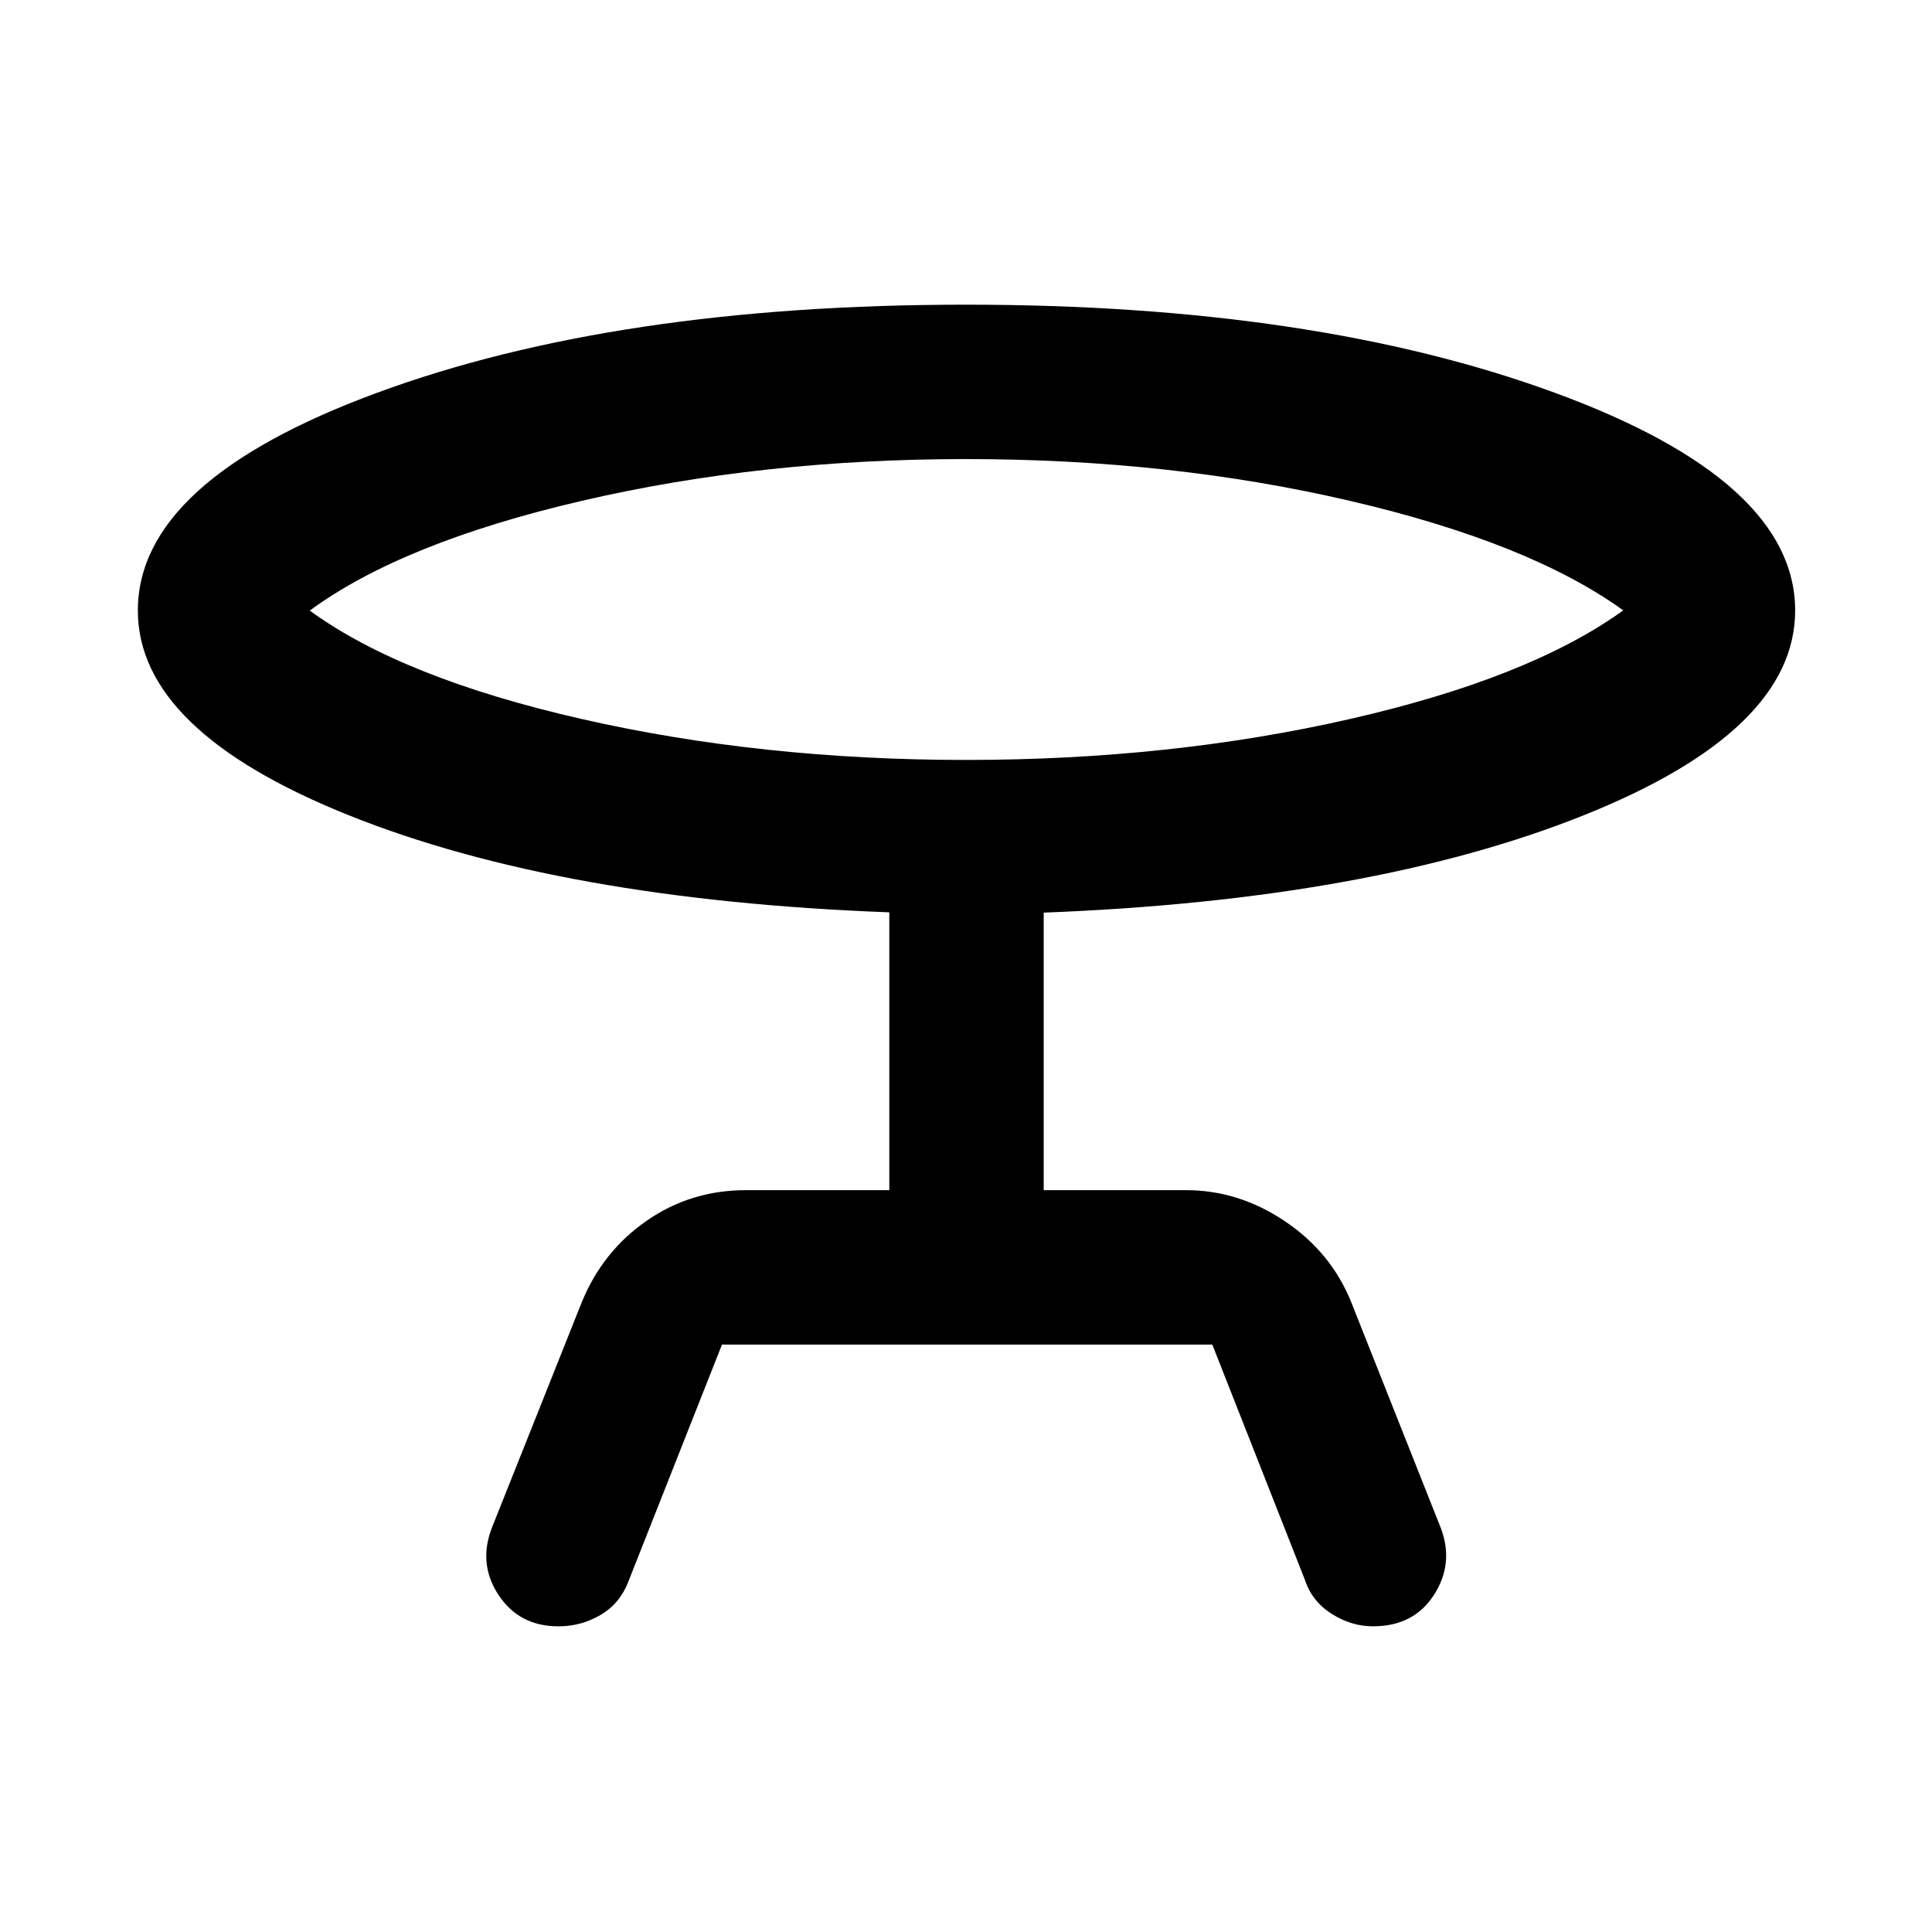 <svg xmlns="http://www.w3.org/2000/svg" height="48" viewBox="0 -960 960 960" width="48"><path d="m244.63-201.39 44.43-111.5q10.32-25.29 32.22-40.5 21.89-15.22 49.33-15.22h71.28v-138.06q-163.52-6.13-268.46-48.18Q68.5-596.89 68.5-656.61q0-64.37 118.76-108.18 118.76-43.82 292.75-43.82 173.4 0 292.7 43.82Q892-720.98 892-656.61q0 59.72-105.18 101.76-105.19 42.05-268.21 48.33v137.91h70.78q26.18 0 49.16 15.5 22.98 15.5 32.89 40.22l44.43 112q6.76 17.62-3.29 33.31-10.05 15.69-30.37 15.69-10.7 0-20.5-6.2-9.8-6.19-13.36-17.02l-45.96-116.78H358.75l-46.53 117.78q-4.13 10.83-13.73 16.52-9.59 5.7-21.06 5.7-19.51 0-29.79-15.69-10.27-15.69-3.01-33.81Zm235.37-381q101.62 0 190.78-20.34 89.16-20.33 135.81-53.98-46.65-33.66-135.81-54.42-89.16-20.76-190.78-20.76t-190.82 20.73q-89.19 20.73-135.27 54.55Q199.99-623 289.18-602.7q89.2 20.31 190.82 20.31Zm0-74.22Z"/></svg>